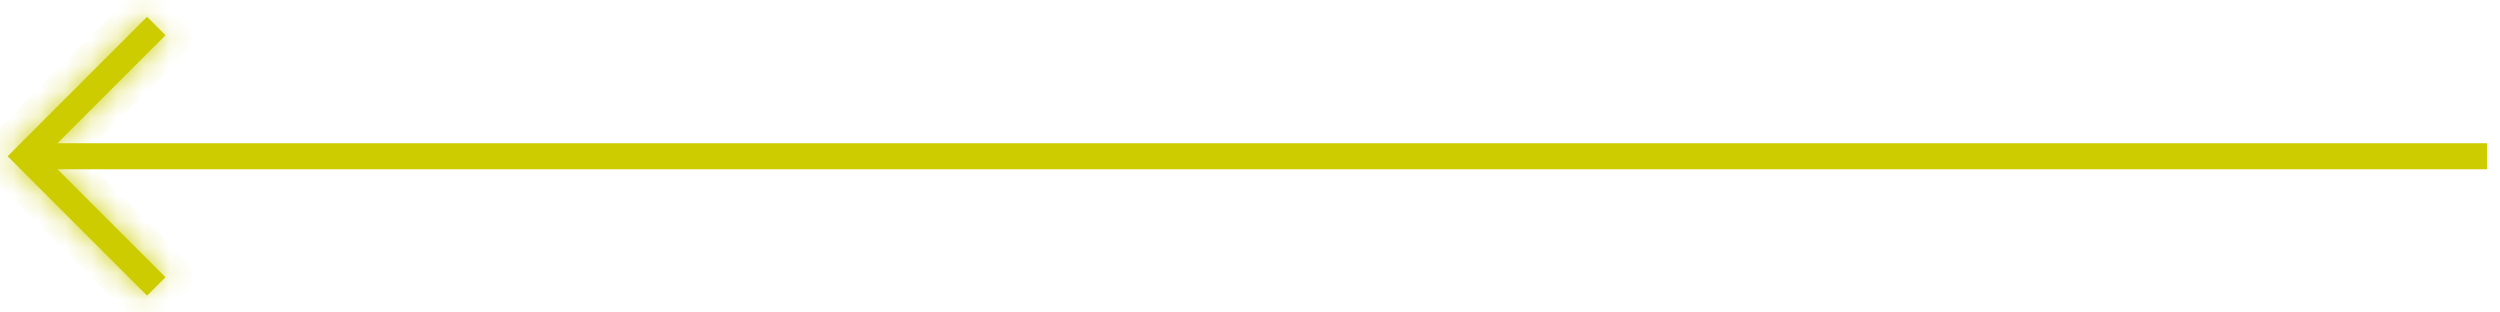 <svg width="96" height="12" viewBox="0 0 96 12" fill="none" xmlns="http://www.w3.org/2000/svg">
<path fill-rule="evenodd" clip-rule="evenodd" d="M95.5 5.5L1 5.5L1 6.5L95.5 6.5L95.5 5.5Z" fill="#cccc00"/>
<mask id="path-2-inside-1" fill="white">
<path fill-rule="evenodd" clip-rule="evenodd" d="M1.707 6L6.354 1.354L5.647 0.646L0.293 6L5.647 11.353L6.354 10.646L1.707 6Z"/>
</mask>
<path fill-rule="evenodd" clip-rule="evenodd" d="M1.707 6L6.354 1.354L5.647 0.646L0.293 6L5.647 11.353L6.354 10.646L1.707 6Z" fill="#cccc00"/>
<path d="M6.354 1.354L7.061 0.646L7.768 1.354L7.061 2.061L6.354 1.354ZM1.707 6L1 6.707L0.293 6L1 5.293L1.707 6ZM5.647 0.646L4.939 -0.061L5.647 -0.768L6.354 -0.061L5.647 0.646ZM0.293 6L-0.414 6.707L-1.121 6L-0.414 5.293L0.293 6ZM5.647 11.353L6.354 12.06L5.647 12.768L4.939 12.06L5.647 11.353ZM6.354 10.646L7.061 9.939L7.768 10.646L7.061 11.353L6.354 10.646ZM7.061 2.061L2.414 6.707L1 5.293L5.647 0.646L7.061 2.061ZM6.354 -0.061L7.061 0.646L5.647 2.061L4.939 1.354L6.354 -0.061ZM7.061 11.353L6.354 12.06L4.939 10.646L5.647 9.939L7.061 11.353ZM2.414 5.293L7.061 9.939L5.647 11.353L1 6.707L2.414 5.293ZM-0.414 5.293L4.939 -0.061L6.354 1.354L1 6.707L-0.414 5.293ZM4.939 12.06L-0.414 6.707L1 5.293L6.354 10.646L4.939 12.06Z" fill="#cccc00" mask="url(#path-2-inside-1)"/>
</svg>
